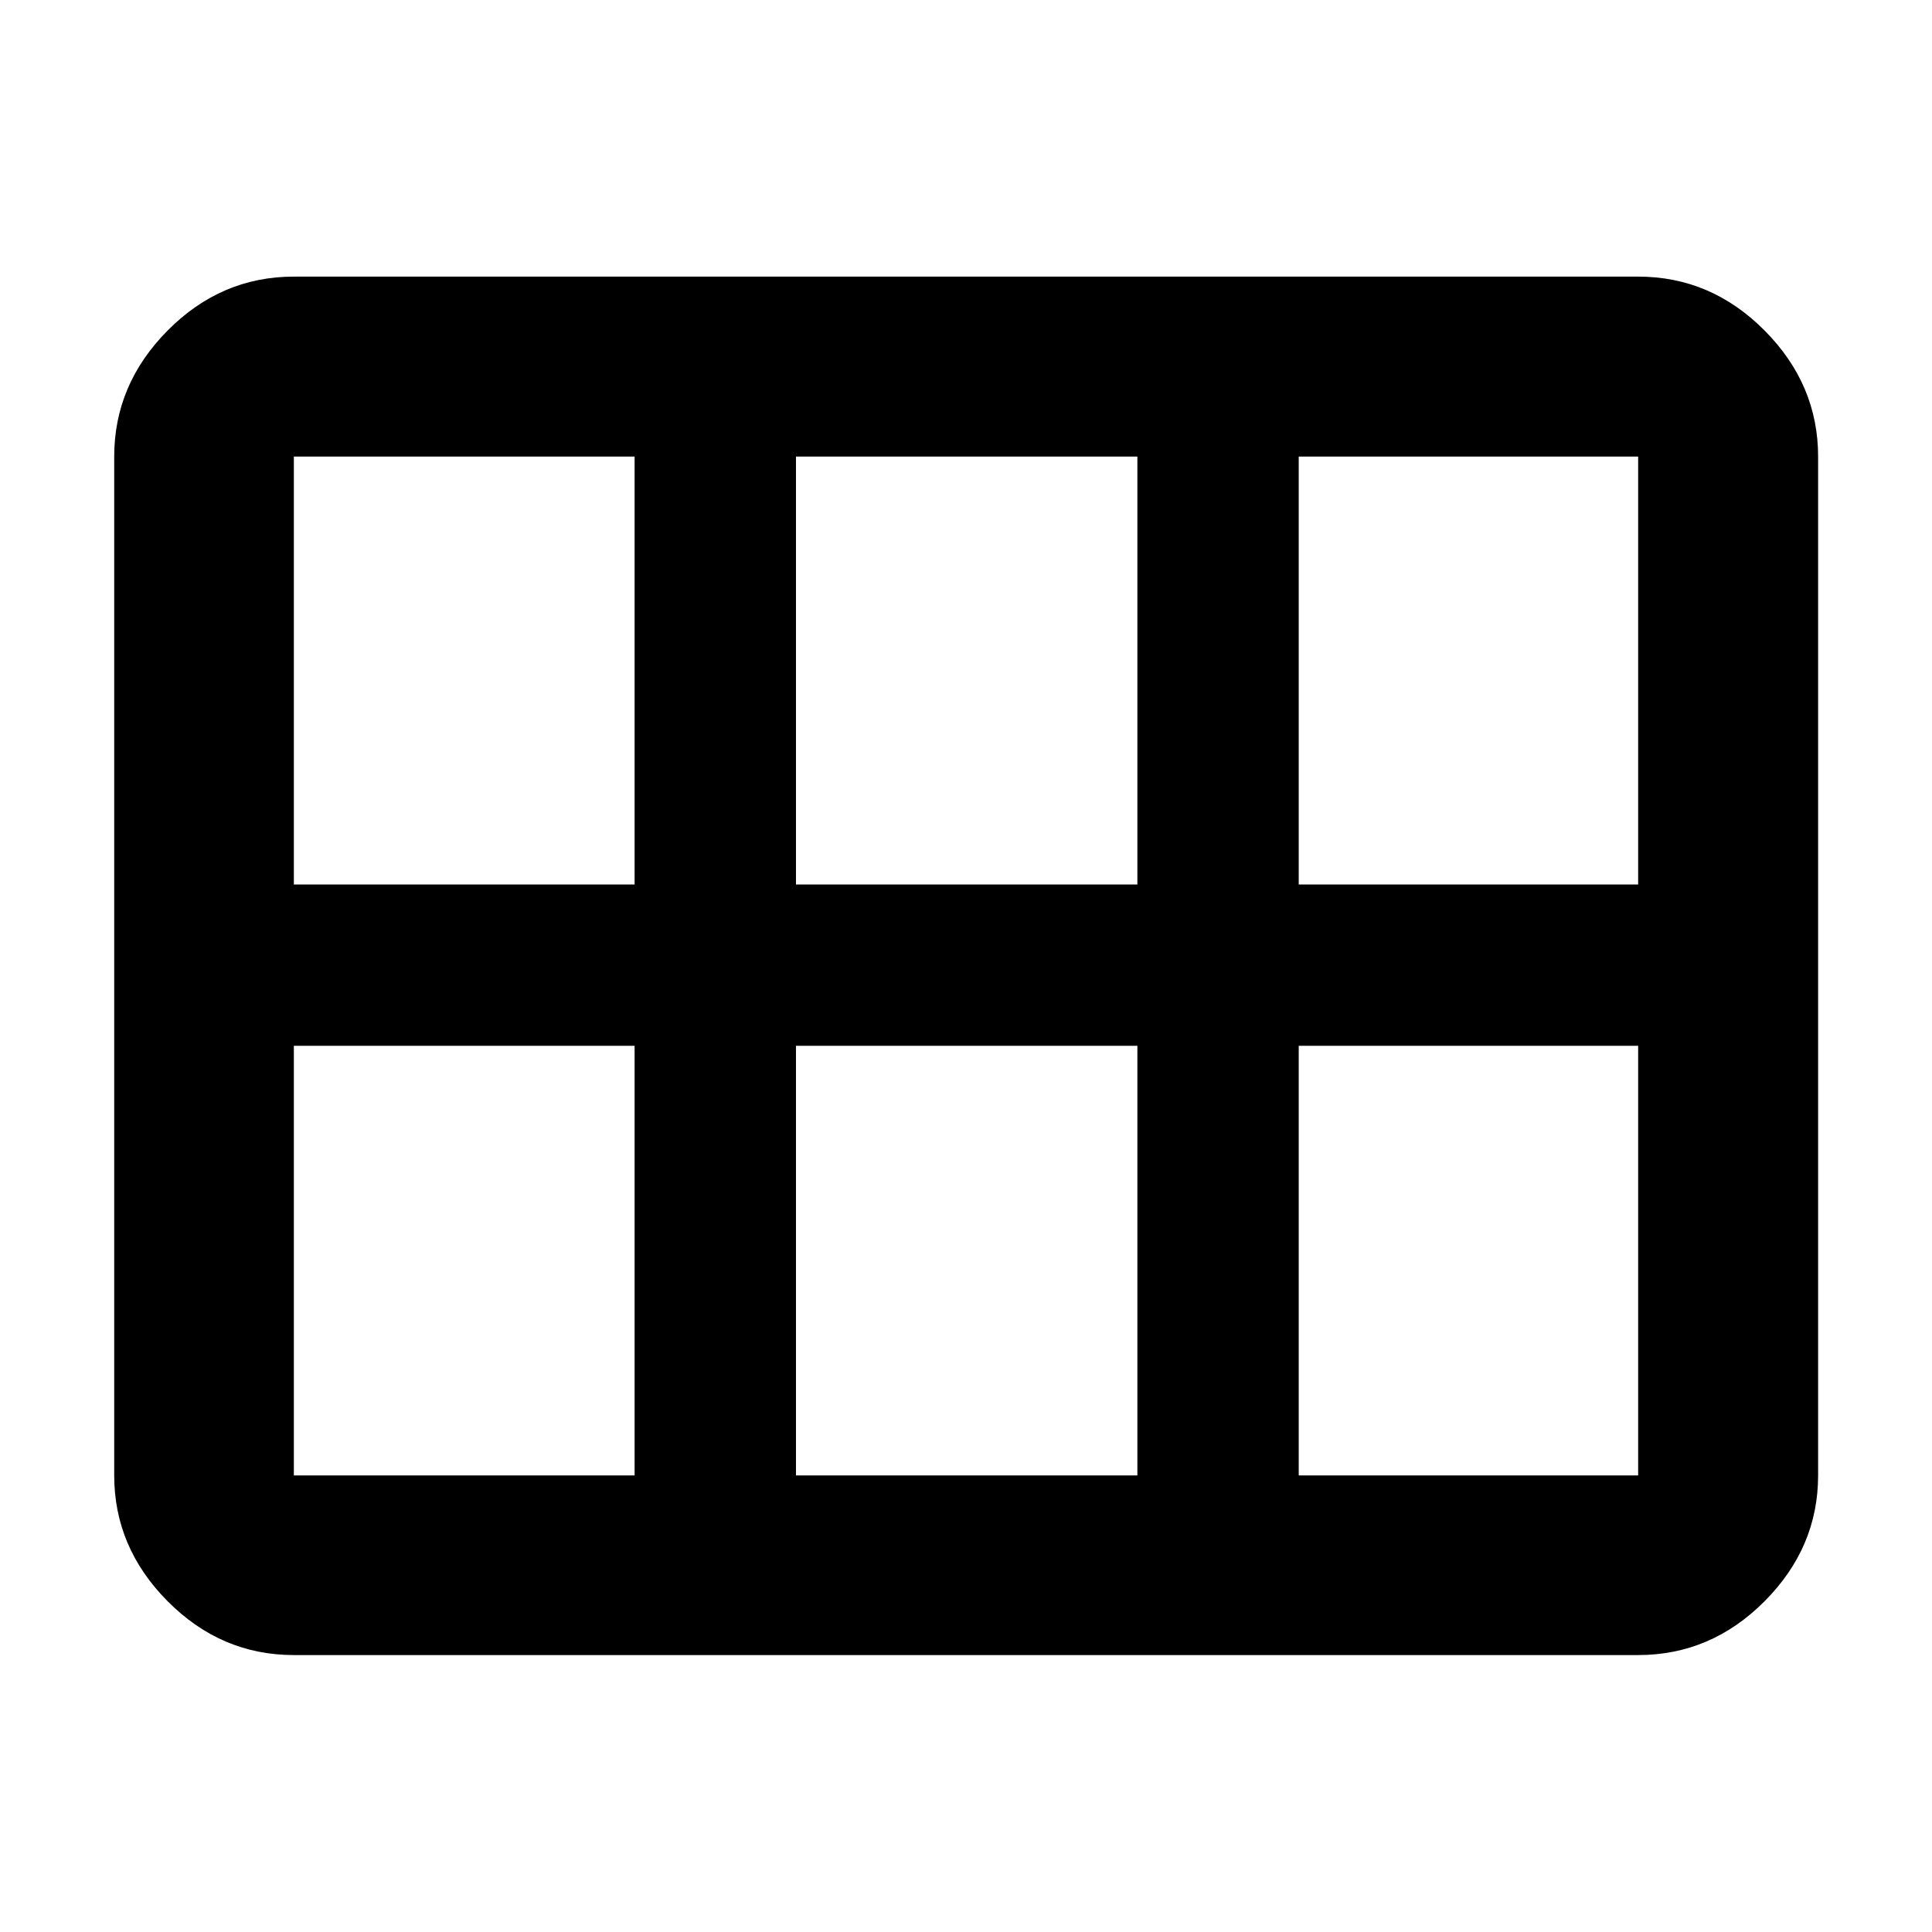 <svg xmlns="http://www.w3.org/2000/svg" height="40" viewBox="0 -960 960 960" width="40"><path d="M146.01-137.61q-36.14 0-62.7-26.73-26.56-26.72-26.56-62.53v-506.26q0-35.87 26.56-62.65 26.56-26.77 62.7-26.77h667.98q36.2 0 62.81 26.77 26.61 26.78 26.61 62.65v506.26q0 35.81-26.61 62.53-26.61 26.73-62.81 26.73H146.01Zm0-382.9h169.32v-212.62H146.01v212.62Zm249.5 0h169.65v-212.62H395.51v212.62Zm249.82 0h168.66v-212.62H645.33v212.62Zm-330 293.64v-213.47H146.01v213.47h169.32Zm80.18 0h169.65v-213.47H395.51v213.47Zm249.82 0h168.66v-213.47H645.33v213.47Z"/></svg>